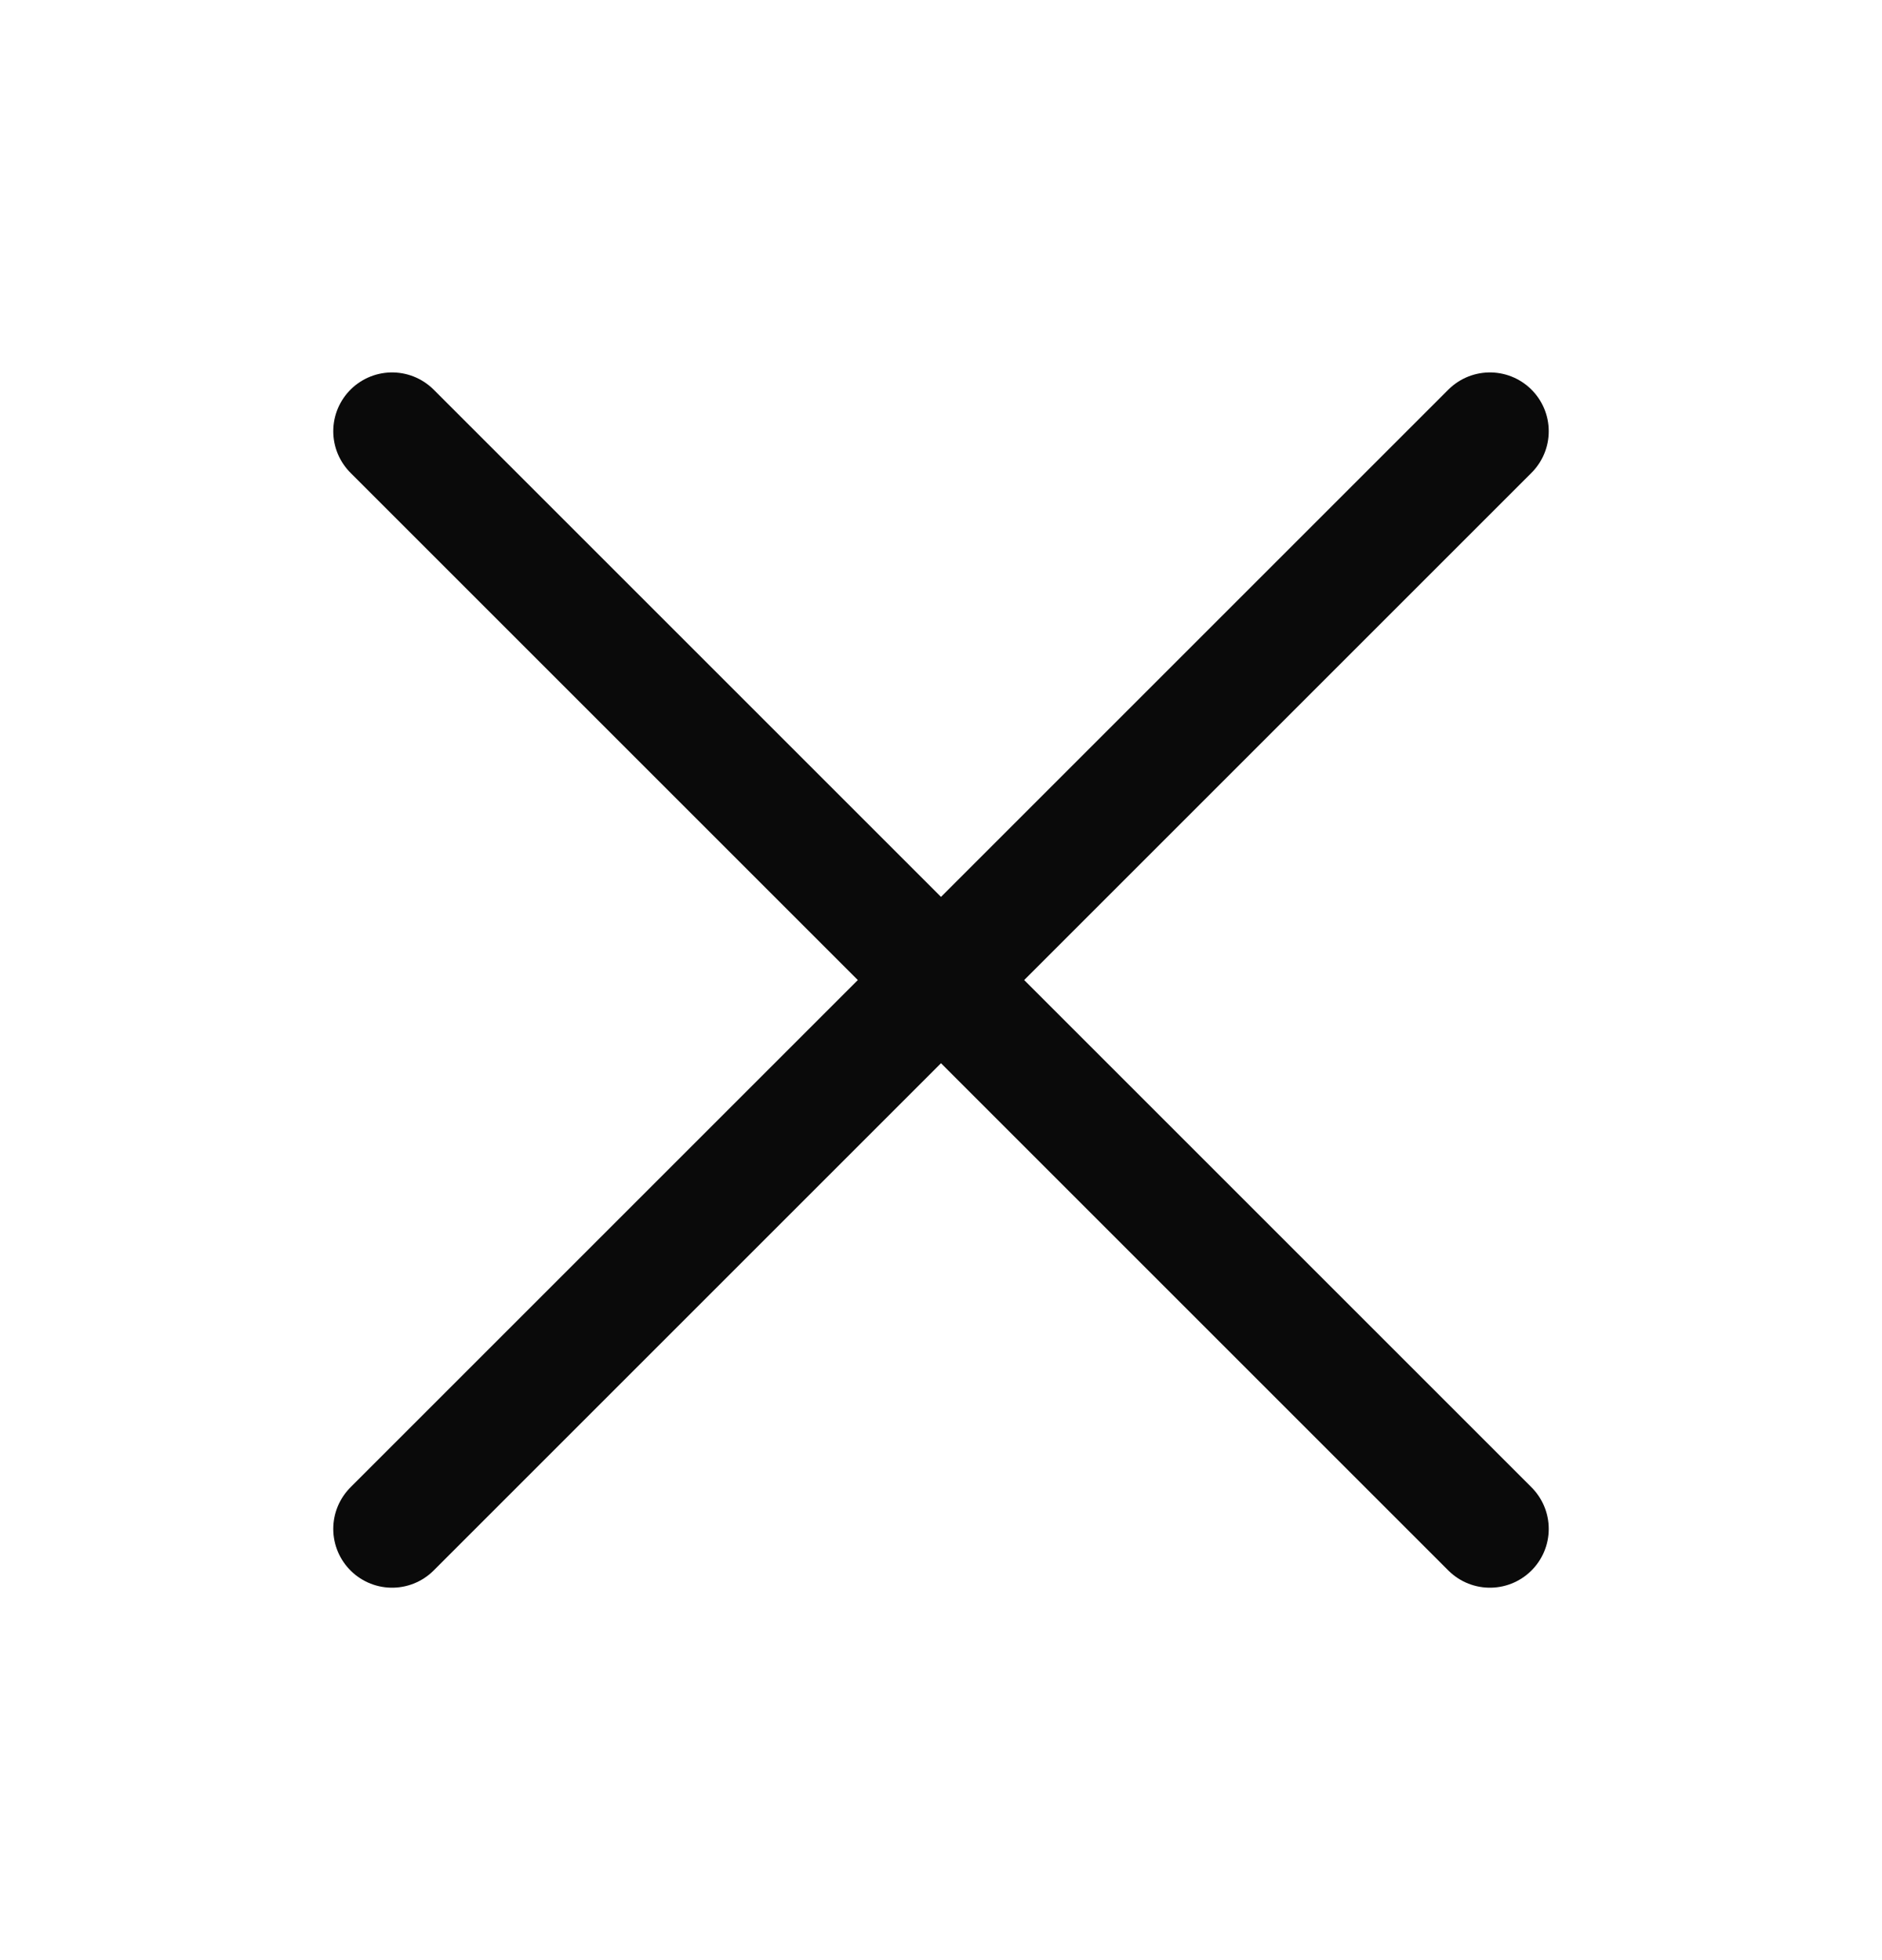 <svg width="24" height="25" viewBox="0 0 24 25" fill="none" xmlns="http://www.w3.org/2000/svg">
<path d="M19 5.5L5 19.5M5 5.5L19 19.5" stroke="#0A0A0A" stroke-width="1.5" stroke-linecap="round" stroke-linejoin="round"/>
</svg>
